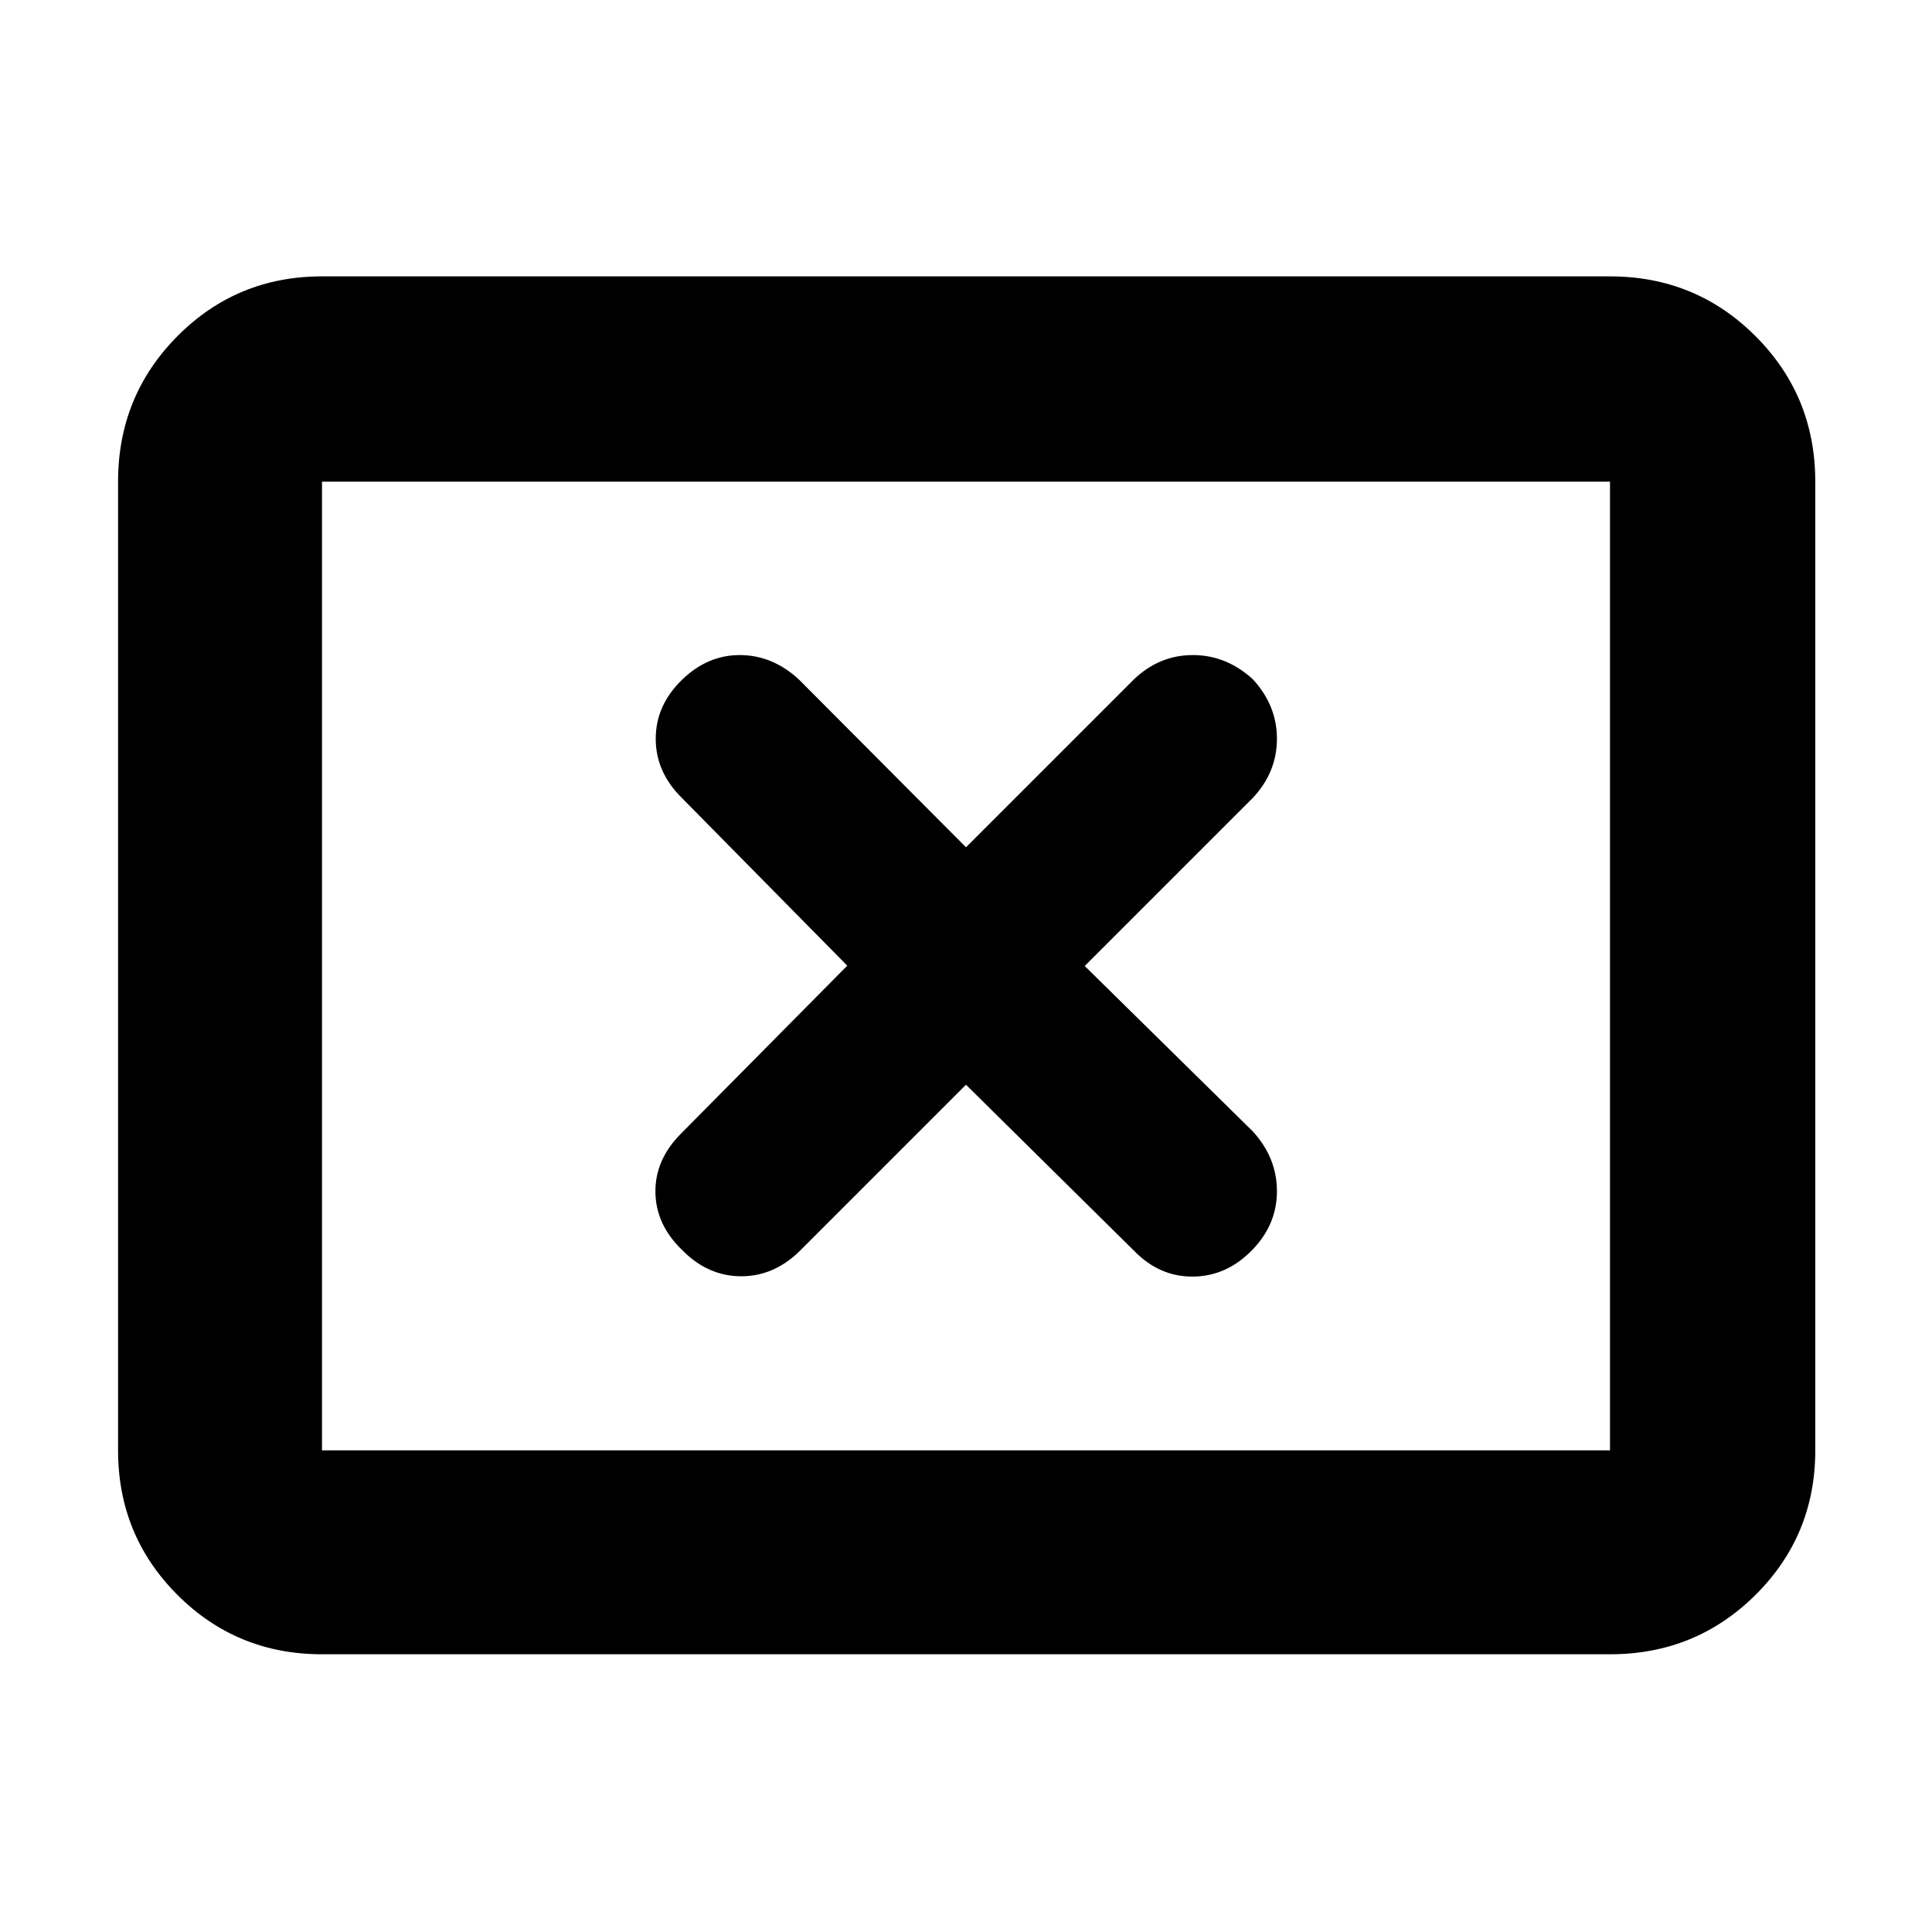 <svg xmlns="http://www.w3.org/2000/svg" height="40" viewBox="0 -960 960 960" width="40"><path d="m421-480.17-82.56 83.4q-12.94 12.94-12.77 29.1.16 16.17 13.31 28.84 12.81 13 29.33 13 16.52 0 29.46-12.94L480-421l83.56 82.56q12.61 12.94 29.27 12.77 16.67-.16 29.34-13.16 12.33-12.67 12.33-29.25t-11.94-29.69L539-480l83.56-83.56q11.94-12.78 11.94-29.36t-12-29.58q-13.18-12-29.76-12-16.57 0-29.18 11.94L480-539l-83.23-83.56q-13.11-11.94-29.19-11.94-16.08 0-28.75 12.33-13 12.67-13 29.25t12.94 29.36L421-480.17ZM160-138q-42.33 0-71.83-29.5-29.5-29.51-29.5-71.83v-481.34q0-42.6 29.5-72.3 29.5-29.7 71.83-29.7h640q42.6 0 72.3 29.7 29.7 29.7 29.7 72.3v481.34q0 42.32-29.7 71.83Q842.6-138 800-138H160Zm0-101.33h640v-481.34H160v481.34Zm0 0v-481.34 481.34Z"/></svg>